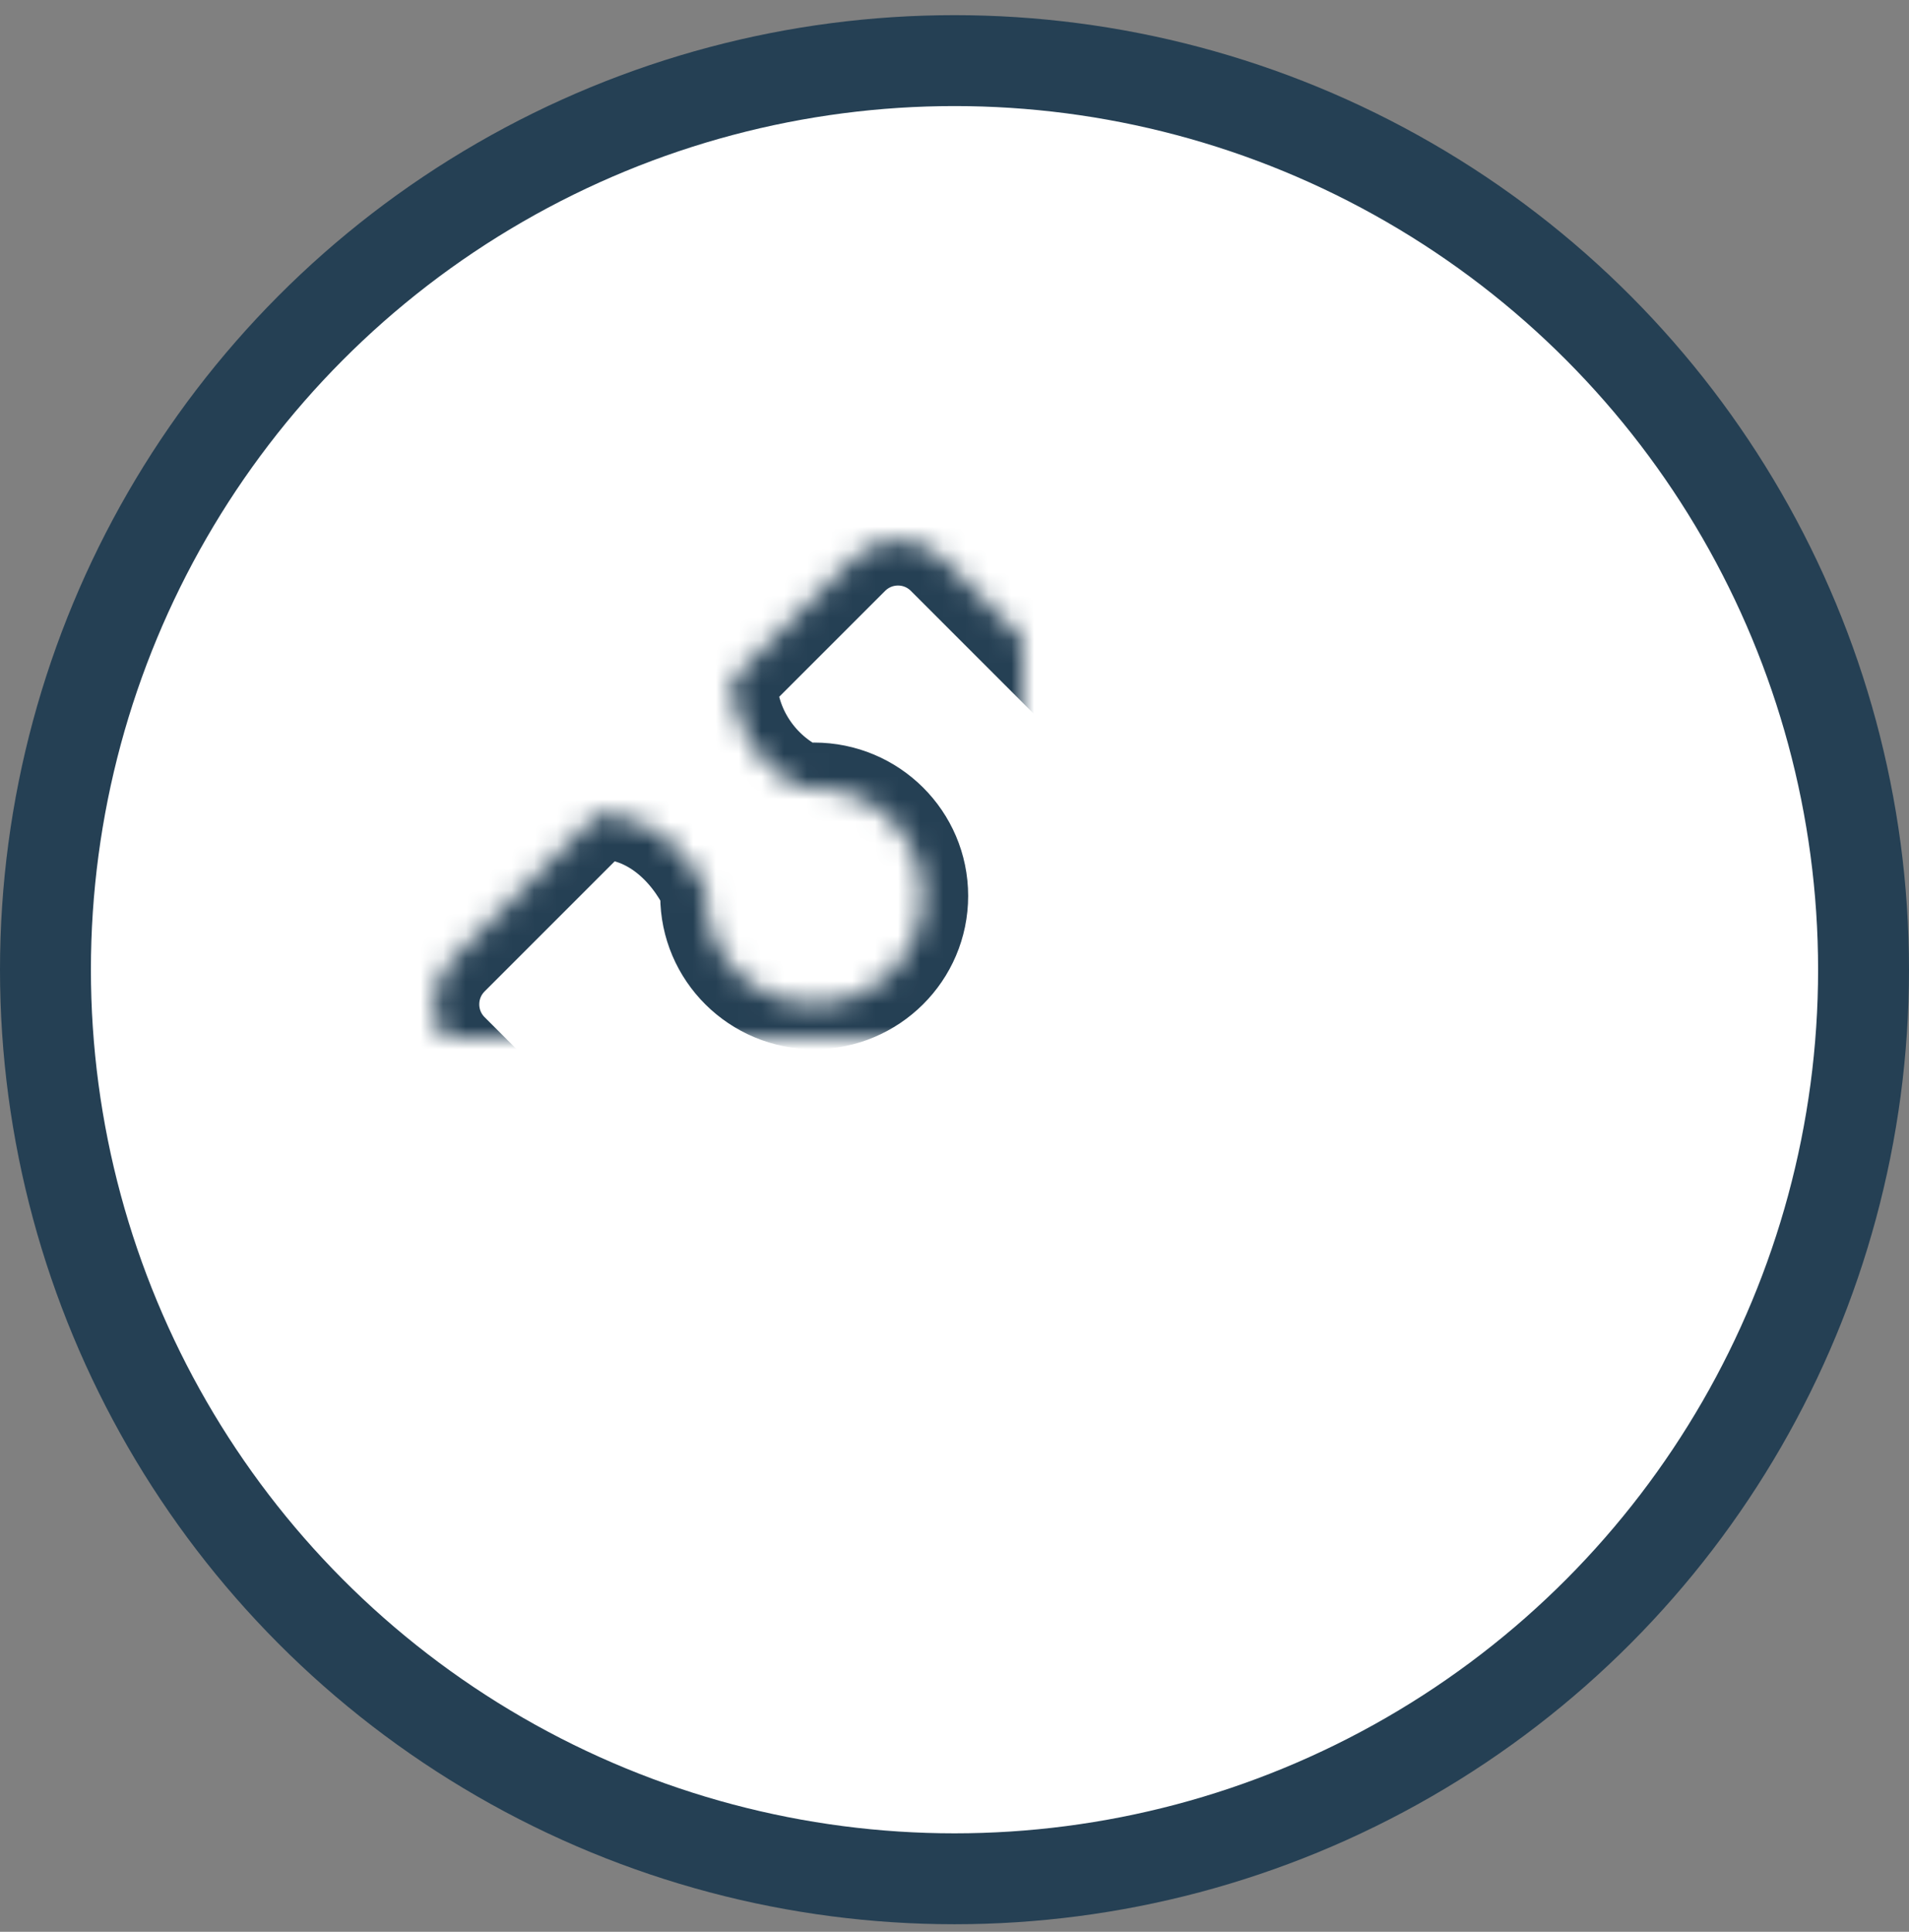 <?xml version="1.0" encoding="UTF-8" standalone="no"?>
<svg width="84px" height="85px" viewBox="0 0 84 85" version="1.1" xmlns="http://www.w3.org/2000/svg" xmlns:xlink="http://www.w3.org/1999/xlink">
    <rect x="0" y="0" width="84" height="85" fill="#808080" stroke="none"/>
    <!-- Generator: Sketch 3.8.3 (29802) - http://www.bohemiancoding.com/sketch -->
    <title>problem_solver</title>
    <desc>Created with Sketch.</desc>
    <defs>
        <path d="M51.524,48.846 L56.991,43.379 C58.087,42.283 58.086,40.51 56.993,39.417 L51.856,34.28 L51.856,34.275 C51.896,32.169 53.139,30.355 54.931,29.485 C55.029,29.491 55.127,29.494 55.226,29.494 C57.862,29.494 60,27.368 60,24.747 C60,22.125 57.862,20 55.226,20 C52.589,20 50.451,22.125 50.451,24.747 C50.451,24.926 50.461,25.102 50.48,25.276 C49.654,26.996 47.946,28.217 45.938,28.362 L39.494,21.918 C38.395,20.819 36.626,20.825 35.531,21.92 L30.177,27.273 C30.236,29.376 31.493,31.18 33.293,32.036 C33.468,32.016 33.646,32.006 33.826,32.006 C36.463,32.006 38.601,34.132 38.601,36.753 C38.601,39.375 36.463,41.5 33.826,41.5 C31.189,41.5 29.052,39.375 29.052,36.753 C29.052,36.655 29.055,36.558 29.061,36.461 C28.185,34.679 26.578,33.179 24.459,33.139 L24.363,33.088 L17.911,39.54 C16.815,40.636 16.815,42.409 17.909,43.503 L35.408,61.001 C36.507,62.101 38.276,62.094 39.37,61 L45.466,54.904 L45.587,54.904 C47.705,54.943 49.53,56.179 50.405,57.961 C50.399,58.058 50.396,58.155 50.396,58.253 C50.396,60.875 52.534,63 55.171,63 C57.808,63 59.945,60.875 59.945,58.253 C59.945,55.632 57.808,53.506 55.171,53.506 C54.991,53.506 54.813,53.516 54.638,53.536 C52.858,52.69 51.609,50.917 51.524,48.846 Z" id="path-1"></path>
        <mask id="mask-2" maskContentUnits="userSpaceOnUse" maskUnits="objectBoundingBox" x="0" y="0" width="43" height="43" fill="white">
            <use xlink:href="#path-1"></use>
        </mask>
    </defs>
    <g id="powers" stroke="none" stroke-width="1" fill="none" fill-rule="evenodd">
        <g transform="translate(-141, -590)" id="icons" stroke-width="4" stroke="#254054">
            <g transform="translate(109, 186)">
                <g id="row3" transform="translate(2, 406.667)">
                    <g id="problem-solver">
                        <g transform="translate(32, 0)" id="problem_solver">
                            <g>
                                <circle id="Oval-44" fill="#FFFFFF" cx="40" cy="40" r="40"></circle>
                                <use id="Combined-Shape" mask="url(#mask-2)" xlink:href="#path-1"></use>
                            </g>
                        </g>
                    </g>
                </g>
            </g>
        </g>
    </g>
</svg>